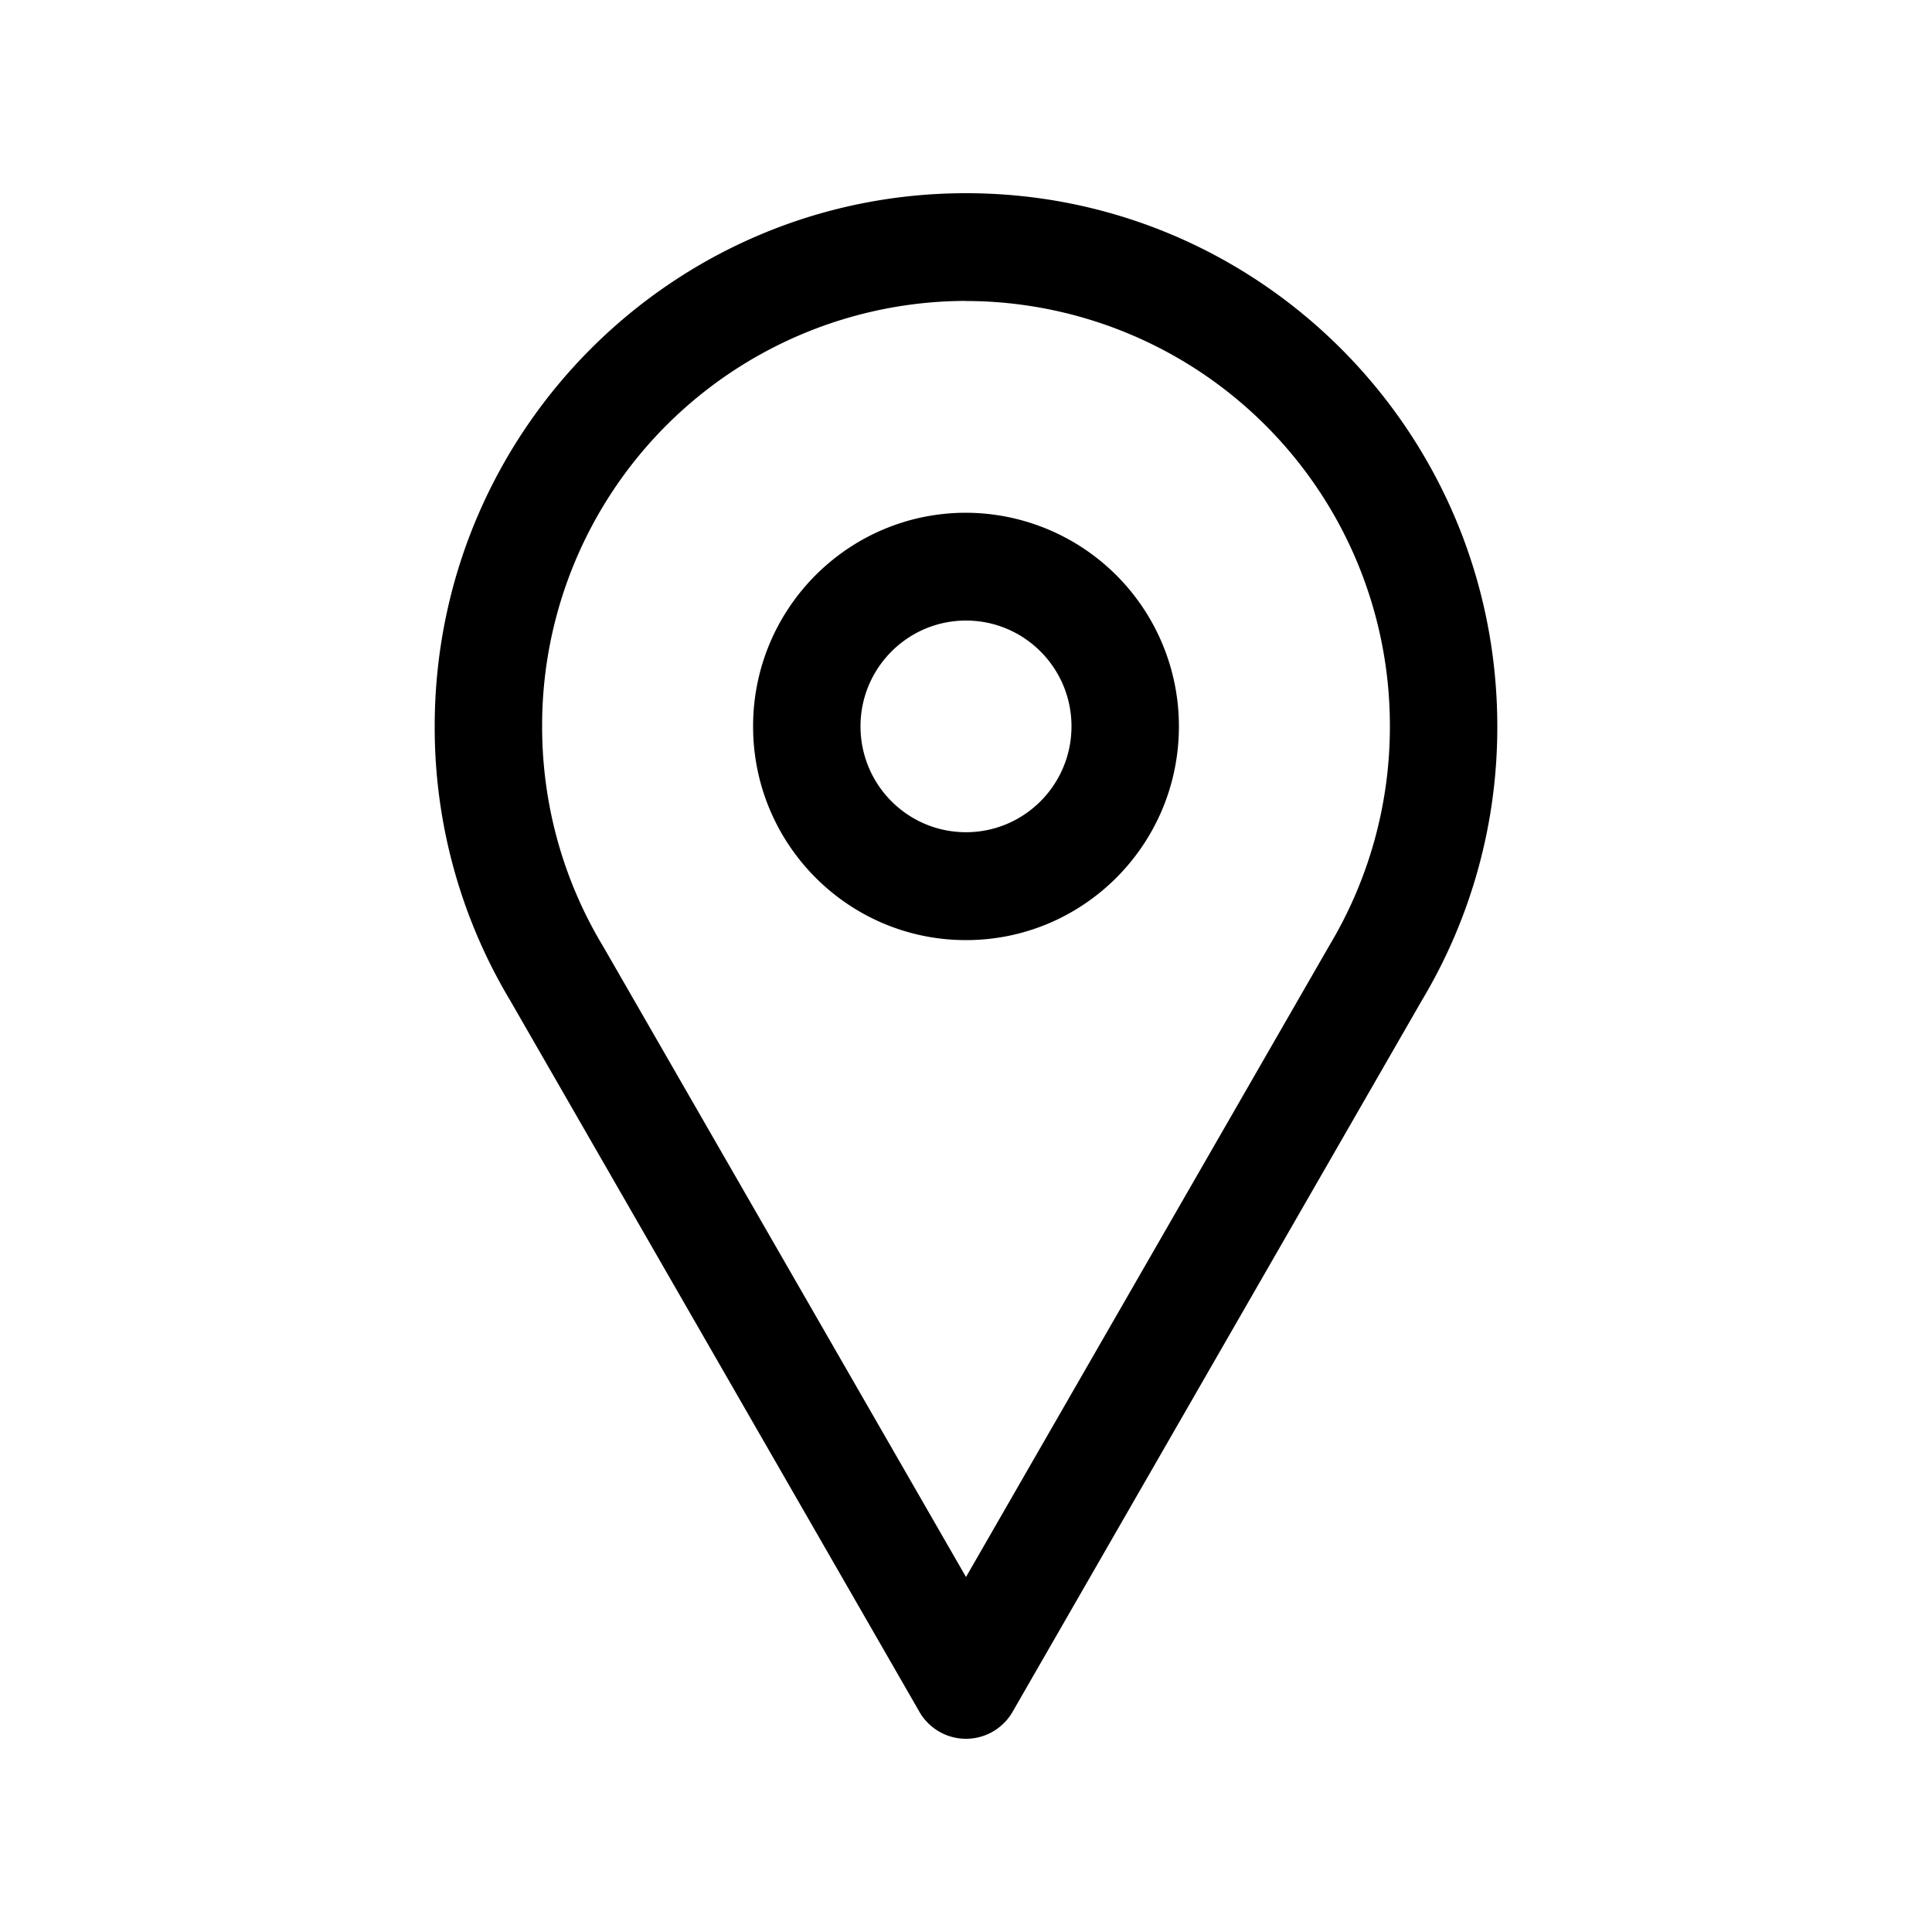 <svg xmlns="http://www.w3.org/2000/svg" width="20" height="20" fill="none" class="persona-icon" viewBox="0 0 20 20"><path fill="currentColor" fill-rule="evenodd" d="M4.5 7.52C4.5 4.47 6.962 2 10 2s5.5 2.471 5.5 5.52a5.5 5.5 0 0 1-.782 2.838l-4.236 7.363a.556.556 0 0 1-.964 0l-4.236-7.363A5.5 5.5 0 0 1 4.5 7.519M10 3.115A4.395 4.395 0 0 0 5.612 7.52c0 .83.229 1.606.626 2.268l.005.008L10 16.325l3.762-6.538a4.4 4.4 0 0 0 .626-2.268A4.395 4.395 0 0 0 10 3.116M7.796 7.52c0 1.222.987 2.212 2.204 2.212s2.204-.99 2.204-2.212A2.21 2.21 0 0 0 10 5.308c-1.217 0-2.204.99-2.204 2.211M10 6.424c.603 0 1.092.49 1.092 1.095S10.603 8.615 10 8.615s-1.092-.49-1.092-1.096c0-.605.49-1.095 1.092-1.095" clip-rule="evenodd"/></svg>